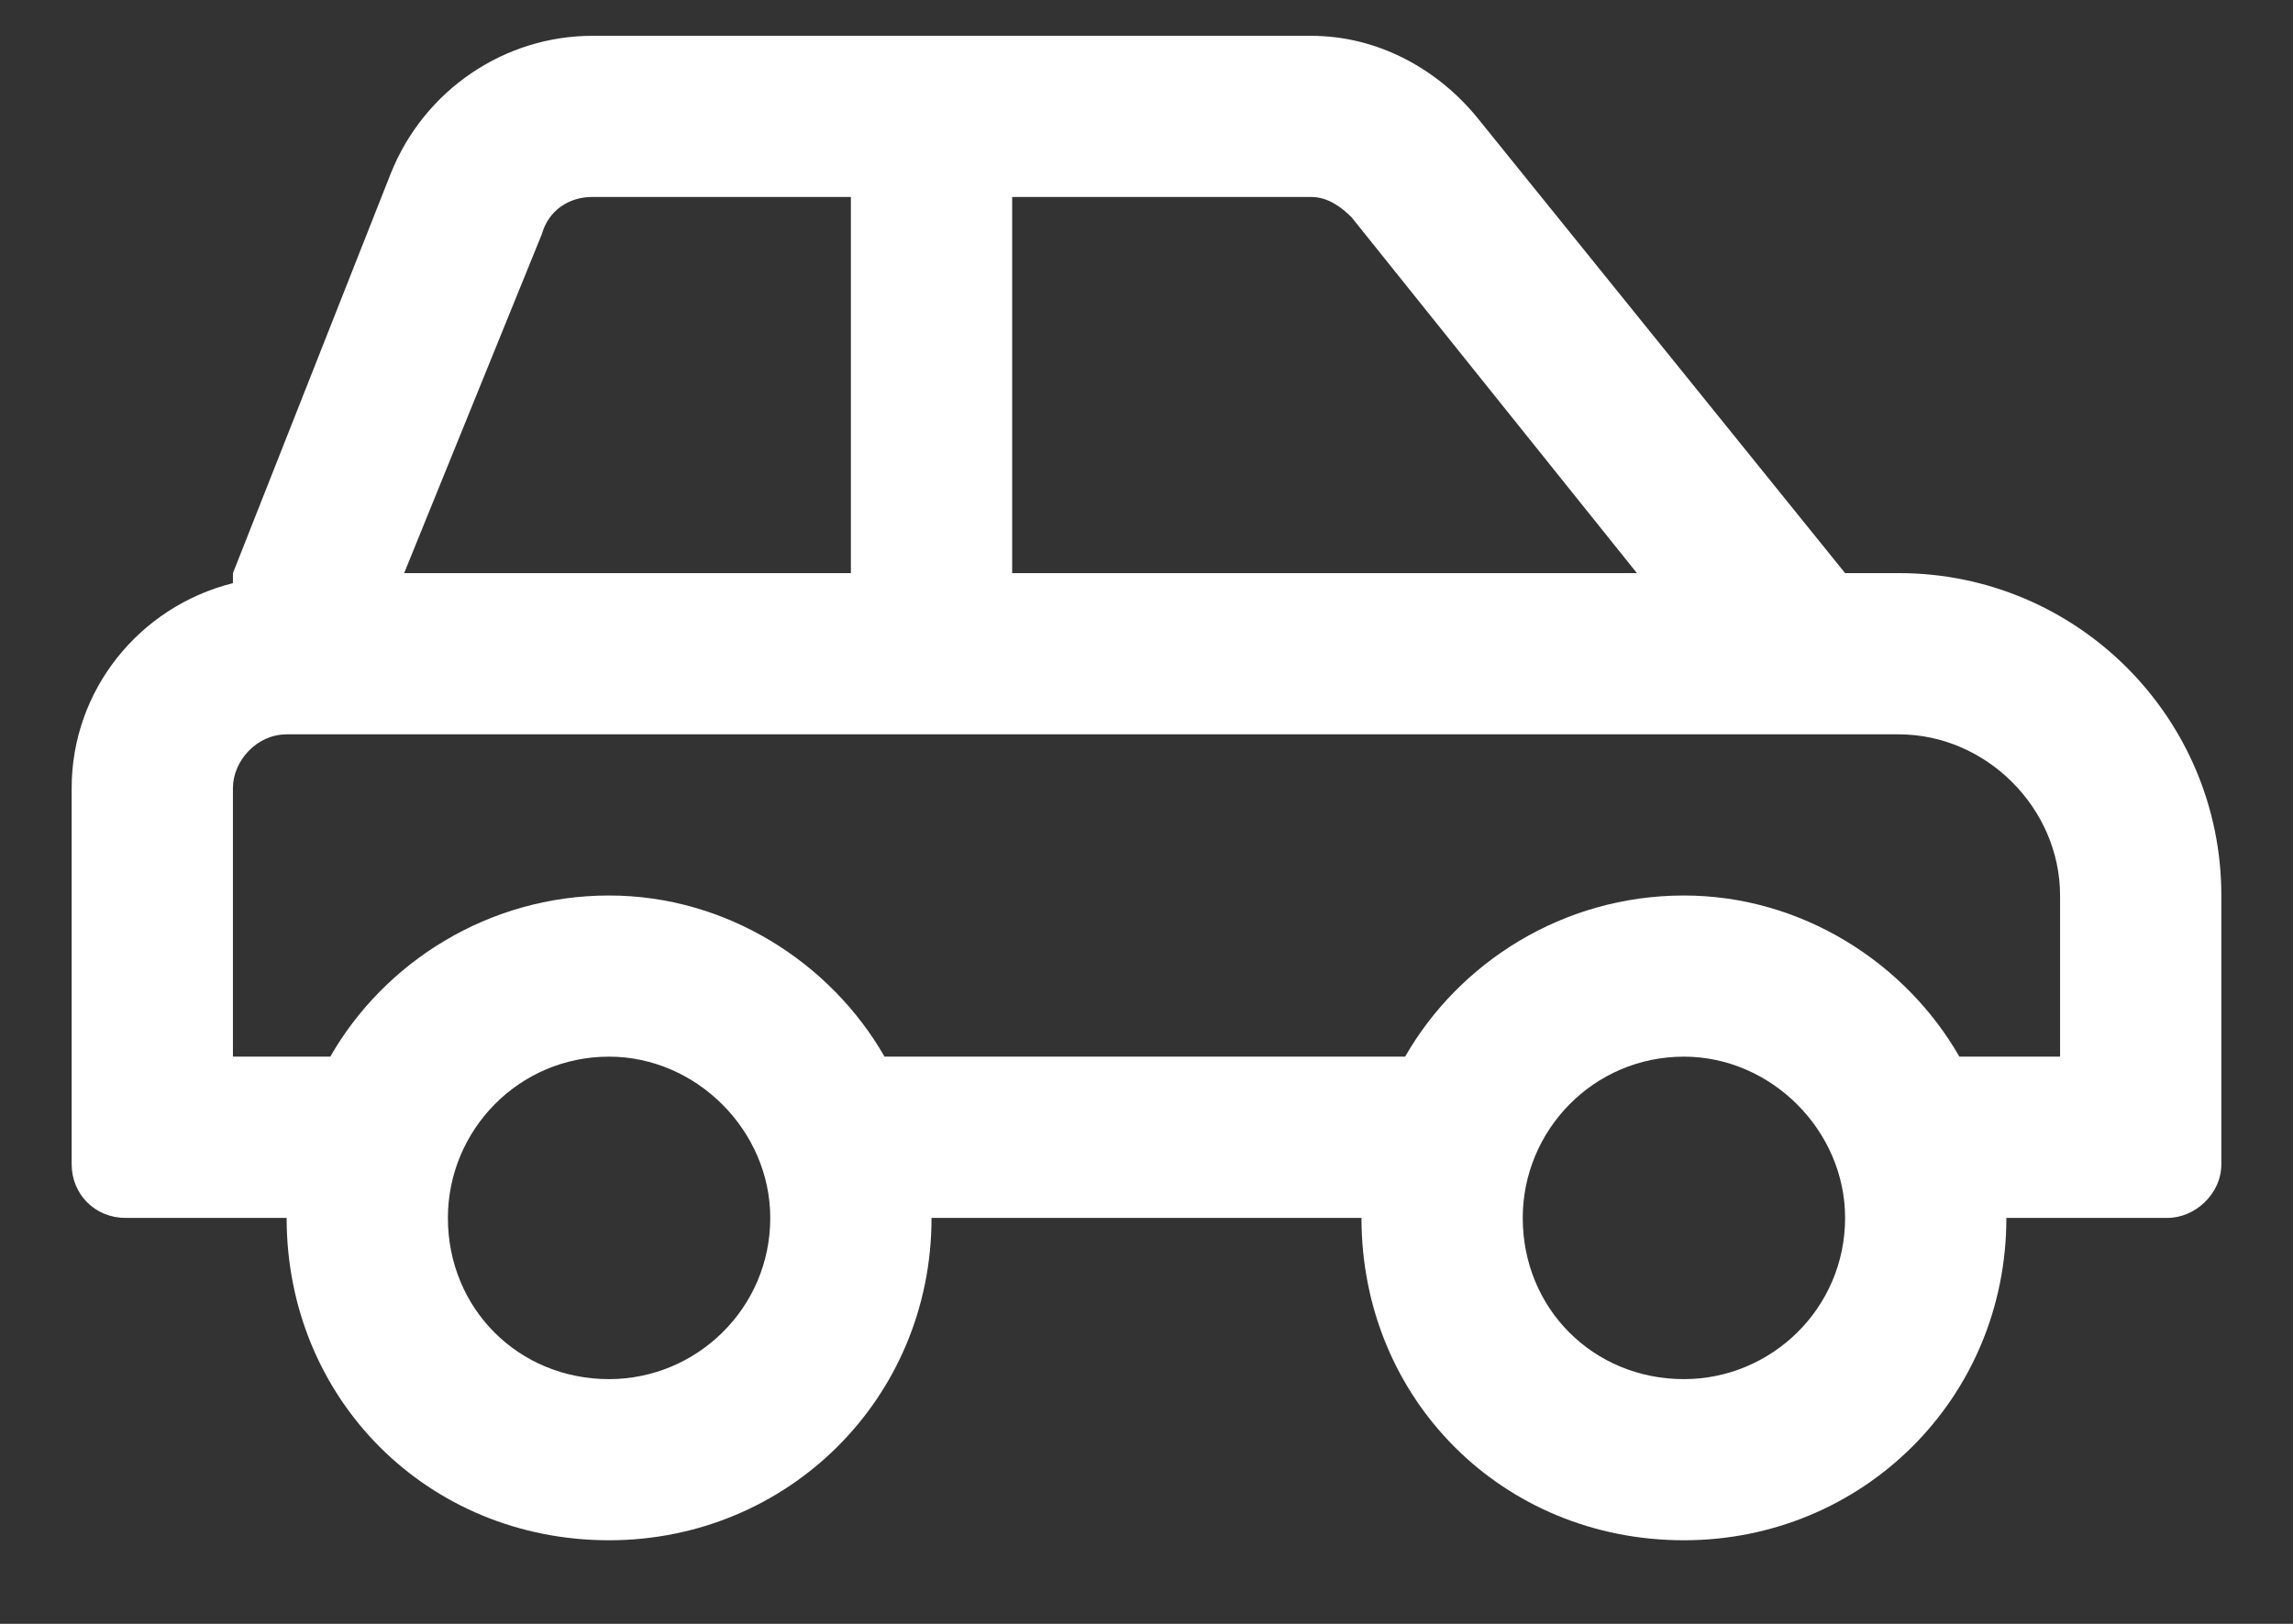 <svg width="24" height="17" viewBox="0 0 24 17" fill="none" xmlns="http://www.w3.org/2000/svg">
<rect x="0" y="0" width="24" height="17" fill="#333333" stroke="none"/>
<path d="M19.875 6H19.312L15.48 1.254C15.059 0.727 14.426 0.375 13.723 0.375H6.199C5.285 0.375 4.441 0.938 4.09 1.816L2.438 6V6.105C1.453 6.352 0.75 7.23 0.75 8.25V12.188C0.75 12.504 0.996 12.75 1.312 12.75H3C3 14.648 4.477 16.125 6.375 16.125C8.238 16.125 9.75 14.648 9.75 12.75H14.25C14.25 14.648 15.727 16.125 17.625 16.125C19.488 16.125 21 14.648 21 12.75H22.688C22.969 12.75 23.25 12.504 23.25 12.188V9.375C23.25 7.512 21.738 6 19.875 6ZM10.594 2.062H13.723C13.898 2.062 14.039 2.168 14.145 2.273L17.133 6H10.594V2.062ZM5.672 2.449C5.742 2.203 5.953 2.062 6.199 2.062H8.906V6H4.23L5.672 2.449ZM6.375 14.438C5.426 14.438 4.688 13.699 4.688 12.75C4.688 11.836 5.426 11.062 6.375 11.062C7.289 11.062 8.062 11.836 8.062 12.75C8.062 13.699 7.289 14.438 6.375 14.438ZM17.625 14.438C16.676 14.438 15.938 13.699 15.938 12.75C15.938 11.836 16.676 11.062 17.625 11.062C18.539 11.062 19.312 11.836 19.312 12.75C19.312 13.699 18.539 14.438 17.625 14.438ZM21.562 11.062H20.508C19.945 10.078 18.855 9.375 17.625 9.375C16.359 9.375 15.27 10.078 14.707 11.062H9.258C8.695 10.078 7.605 9.375 6.375 9.375C5.109 9.375 4.02 10.078 3.457 11.062H2.438V8.25C2.438 7.969 2.684 7.688 3 7.688H19.875C20.789 7.688 21.562 8.461 21.562 9.375V11.062Z" fill="white"/>
</svg>
